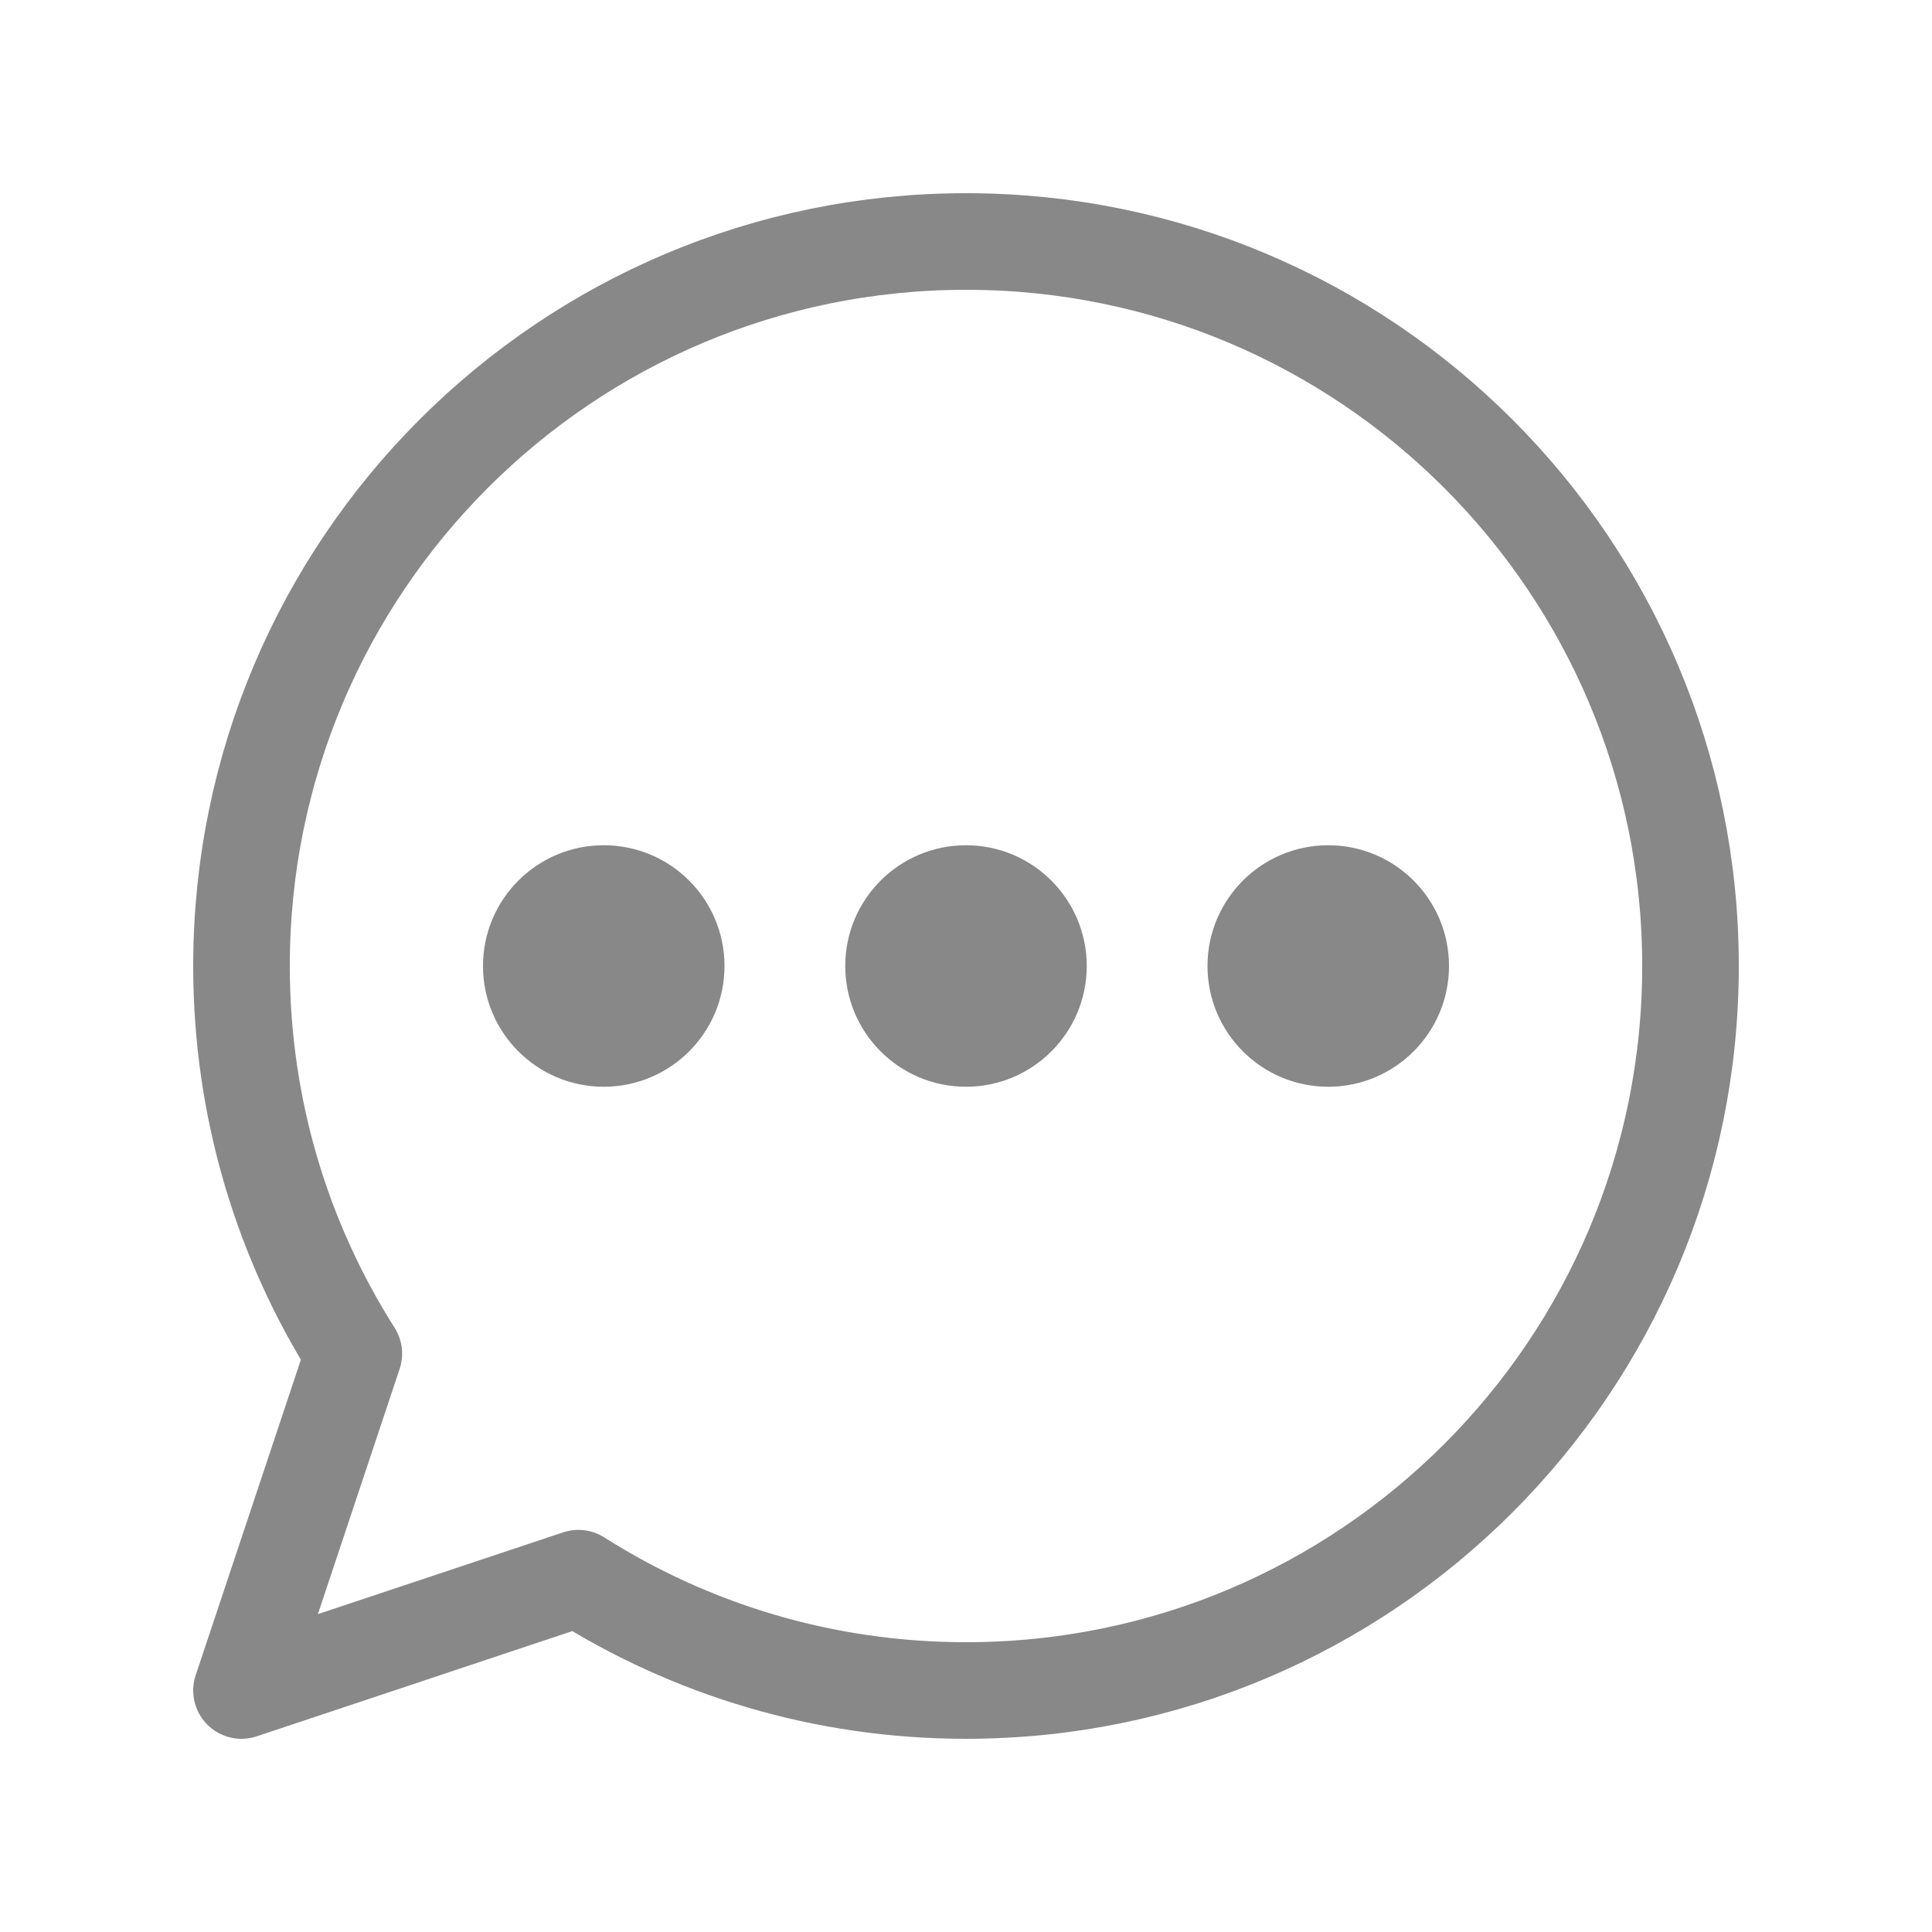 <svg width="30" height="30" viewBox="0 0 30 30" fill="none" xmlns="http://www.w3.org/2000/svg">
<path d="M26.25 15C26.25 21.213 21.213 26.25 15 26.25C12.786 26.25 10.722 25.61 8.981 24.506L3.75 26.25L5.494 21.019C4.389 19.278 3.75 17.214 3.75 15C3.75 8.787 8.787 3.75 15 3.75C21.213 3.75 26.25 8.787 26.25 15Z" stroke="#888888" stroke-width="1.5" stroke-linecap="round" stroke-linejoin="round"/>
<path d="M16.875 15C16.875 16.035 16.035 16.875 15 16.875C13.964 16.875 13.125 16.035 13.125 15C13.125 13.964 13.964 13.125 15 13.125C16.035 13.125 16.875 13.964 16.875 15Z" fill="#888888"/>
<path d="M22.5 15C22.5 16.035 21.66 16.875 20.625 16.875C19.59 16.875 18.75 16.035 18.75 15C18.75 13.964 19.59 13.125 20.625 13.125C21.66 13.125 22.5 13.964 22.5 15Z" fill="#888888"/>
<path d="M11.25 15C11.25 16.035 10.411 16.875 9.375 16.875C8.339 16.875 7.5 16.035 7.5 15C7.5 13.964 8.339 13.125 9.375 13.125C10.411 13.125 11.25 13.964 11.25 15Z" fill="#888888"/>
</svg>
